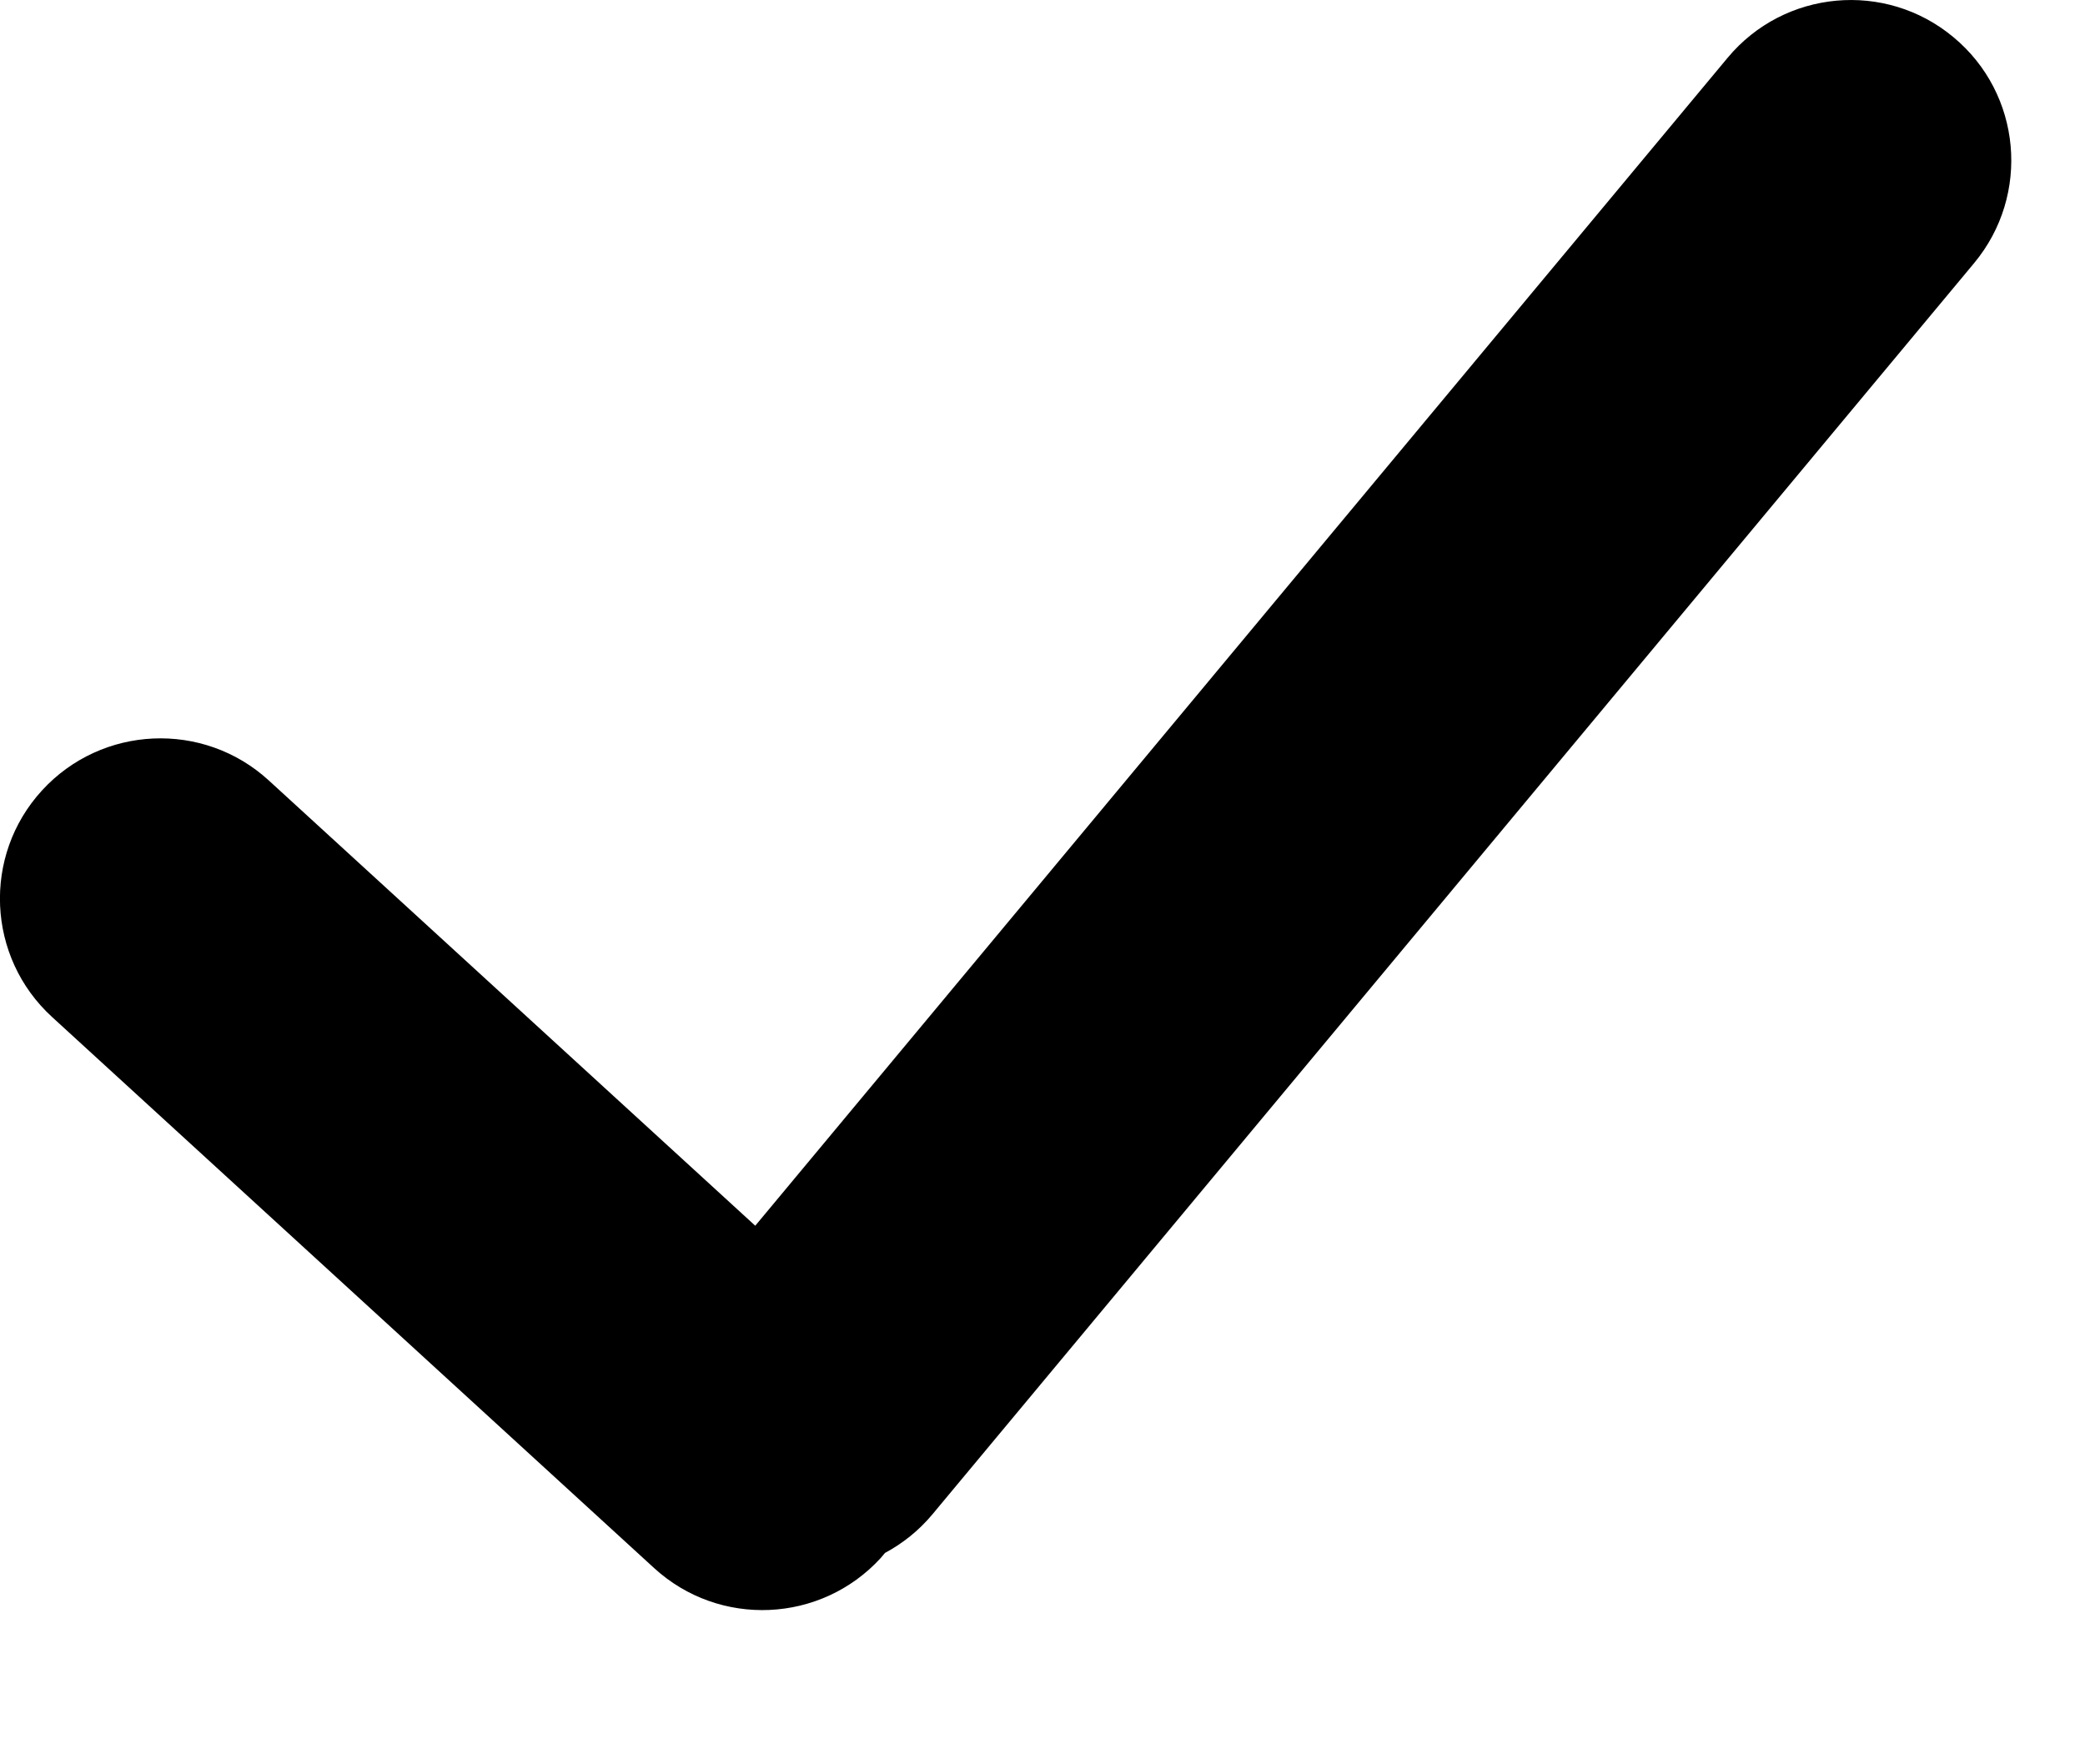 <svg viewBox="0 0 13 11" fill="none" xmlns="http://www.w3.org/2000/svg"><path fill-rule="evenodd" clip-rule="evenodd" d="M12.309 1.64C12.662 1.215 12.605 0.585 12.18 0.232C11.756 -0.122 11.125 -0.064 10.772 0.36L4.709 7.642L1.675 4.865C1.268 4.493 0.635 4.521 0.262 4.928C-0.111 5.335 -0.083 5.968 0.325 6.341L4.078 9.776C4.485 10.149 5.118 10.121 5.491 9.714C5.5 9.703 5.509 9.693 5.518 9.682C5.628 9.623 5.729 9.543 5.814 9.441L12.309 1.64Z" fill="currentColor"/></svg>